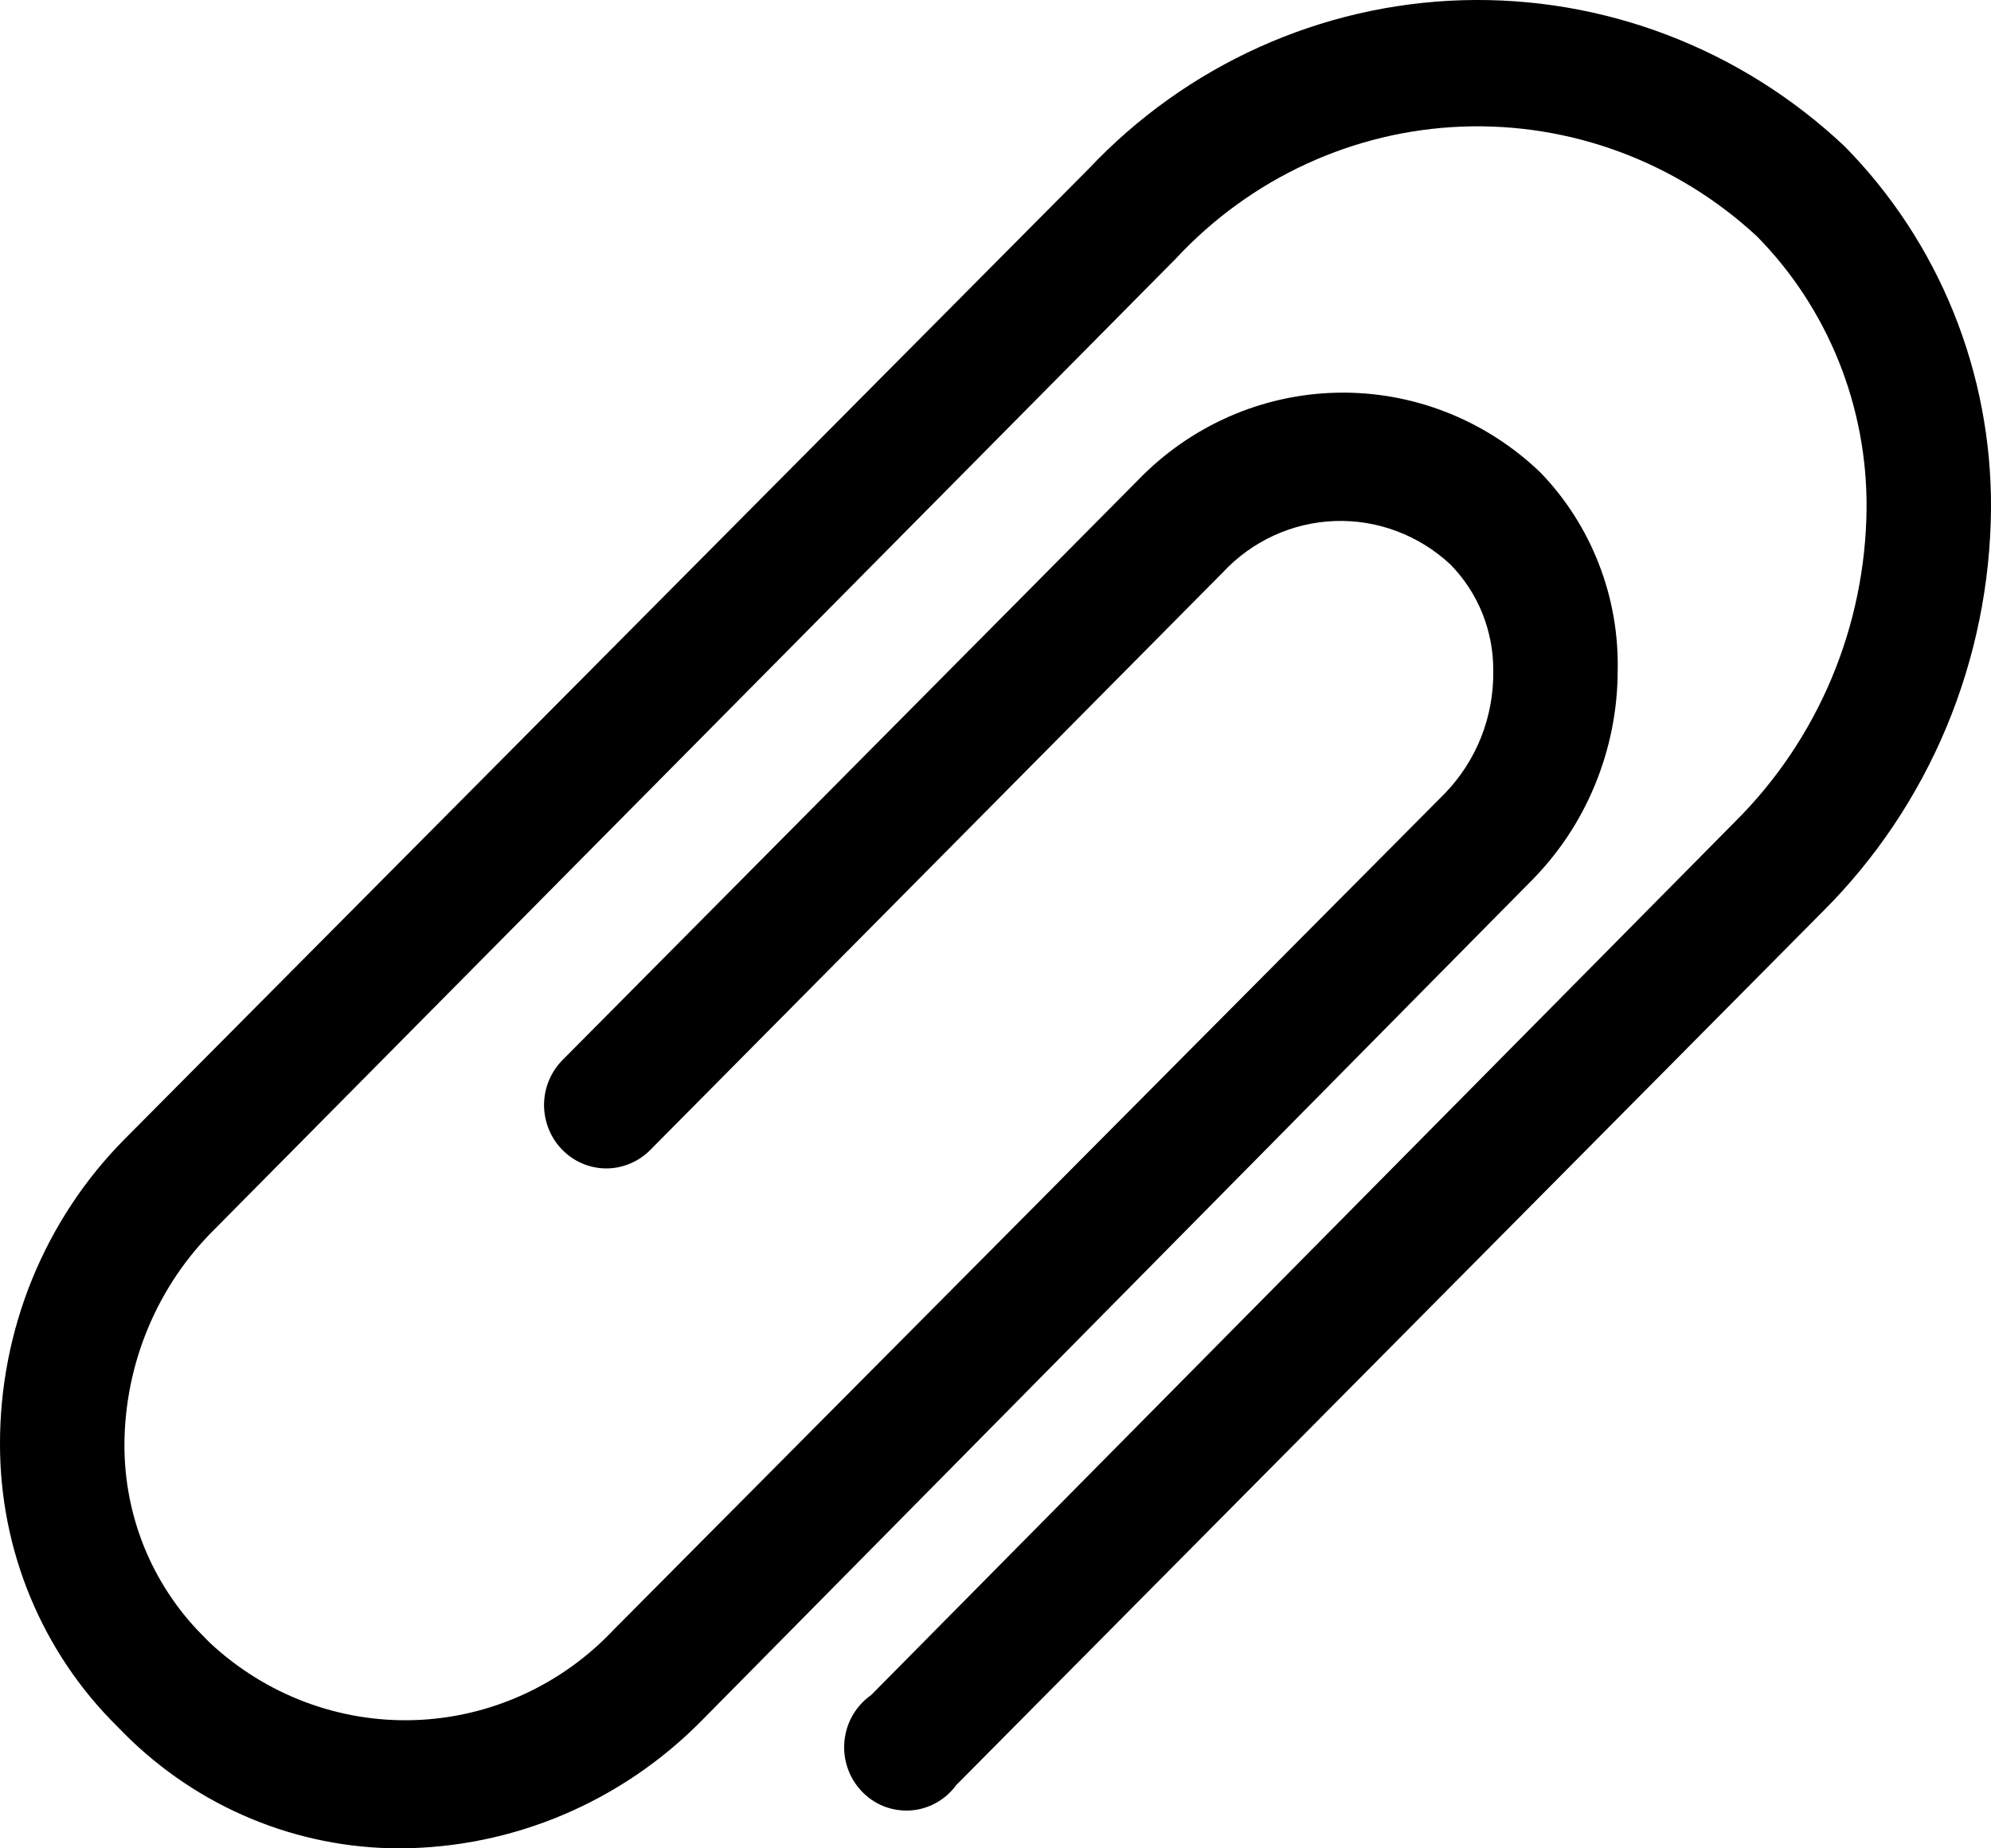 <svg width="28" height="26" viewBox="0 0 28 26" fill="none" xmlns="http://www.w3.org/2000/svg">
<path d="M5.617 26C4.17 26 2.781 25.421 1.75 24.388L1.636 24.272C1.118 23.758 0.706 23.143 0.425 22.463C0.144 21.784 -0 21.055 1.61683e-05 20.318C-0.002 19.52 0.152 18.73 0.452 17.993C0.753 17.256 1.194 16.587 1.75 16.026L15.312 2.373C16.69 0.912 18.577 0.062 20.565 0.003C22.554 -0.055 24.485 0.684 25.944 2.061C26.601 2.729 27.122 3.523 27.475 4.398C27.828 5.272 28.006 6.21 28 7.155C27.992 8.211 27.779 9.255 27.374 10.227C26.968 11.199 26.378 12.08 25.637 12.819L13.449 25.109C13.373 25.213 13.276 25.299 13.164 25.361C13.053 25.422 12.929 25.459 12.803 25.467C12.676 25.475 12.549 25.455 12.43 25.409C12.312 25.362 12.205 25.29 12.117 25.196C12.029 25.103 11.961 24.992 11.92 24.87C11.878 24.748 11.863 24.618 11.876 24.489C11.889 24.361 11.928 24.236 11.993 24.125C12.058 24.014 12.145 23.918 12.25 23.845L24.404 11.555C24.981 10.981 25.441 10.297 25.758 9.542C26.075 8.787 26.242 7.976 26.25 7.155C26.256 6.445 26.123 5.74 25.859 5.083C25.594 4.425 25.204 3.828 24.71 3.326C23.579 2.277 22.089 1.723 20.561 1.781C19.033 1.839 17.588 2.506 16.537 3.637L3.019 17.29C2.62 17.684 2.303 18.154 2.085 18.674C1.867 19.194 1.753 19.753 1.75 20.318C1.748 20.814 1.843 21.306 2.029 21.765C2.216 22.223 2.489 22.64 2.835 22.99L2.949 23.106C3.732 23.839 4.766 24.231 5.83 24.196C6.894 24.161 7.901 23.702 8.636 22.919L20.317 11.163C20.538 10.935 20.712 10.666 20.83 10.369C20.947 10.072 21.005 9.755 21 9.435C21.002 9.157 20.949 8.882 20.846 8.625C20.742 8.368 20.589 8.135 20.396 7.939C19.954 7.527 19.371 7.308 18.772 7.329C18.172 7.351 17.606 7.611 17.194 8.055L9.144 16.177C8.979 16.343 8.756 16.436 8.524 16.436C8.292 16.435 8.069 16.34 7.906 16.172C7.742 16.005 7.651 15.778 7.651 15.541C7.652 15.305 7.745 15.079 7.91 14.912L15.995 6.763C16.736 5.991 17.746 5.545 18.807 5.524C19.867 5.502 20.894 5.906 21.665 6.648C22.019 7.015 22.298 7.451 22.484 7.93C22.671 8.408 22.761 8.92 22.75 9.435C22.749 9.99 22.639 10.538 22.427 11.049C22.216 11.56 21.906 12.022 21.516 12.41L9.87 24.201C8.741 25.348 7.213 25.995 5.617 26Z" fill="black"/>
</svg>
